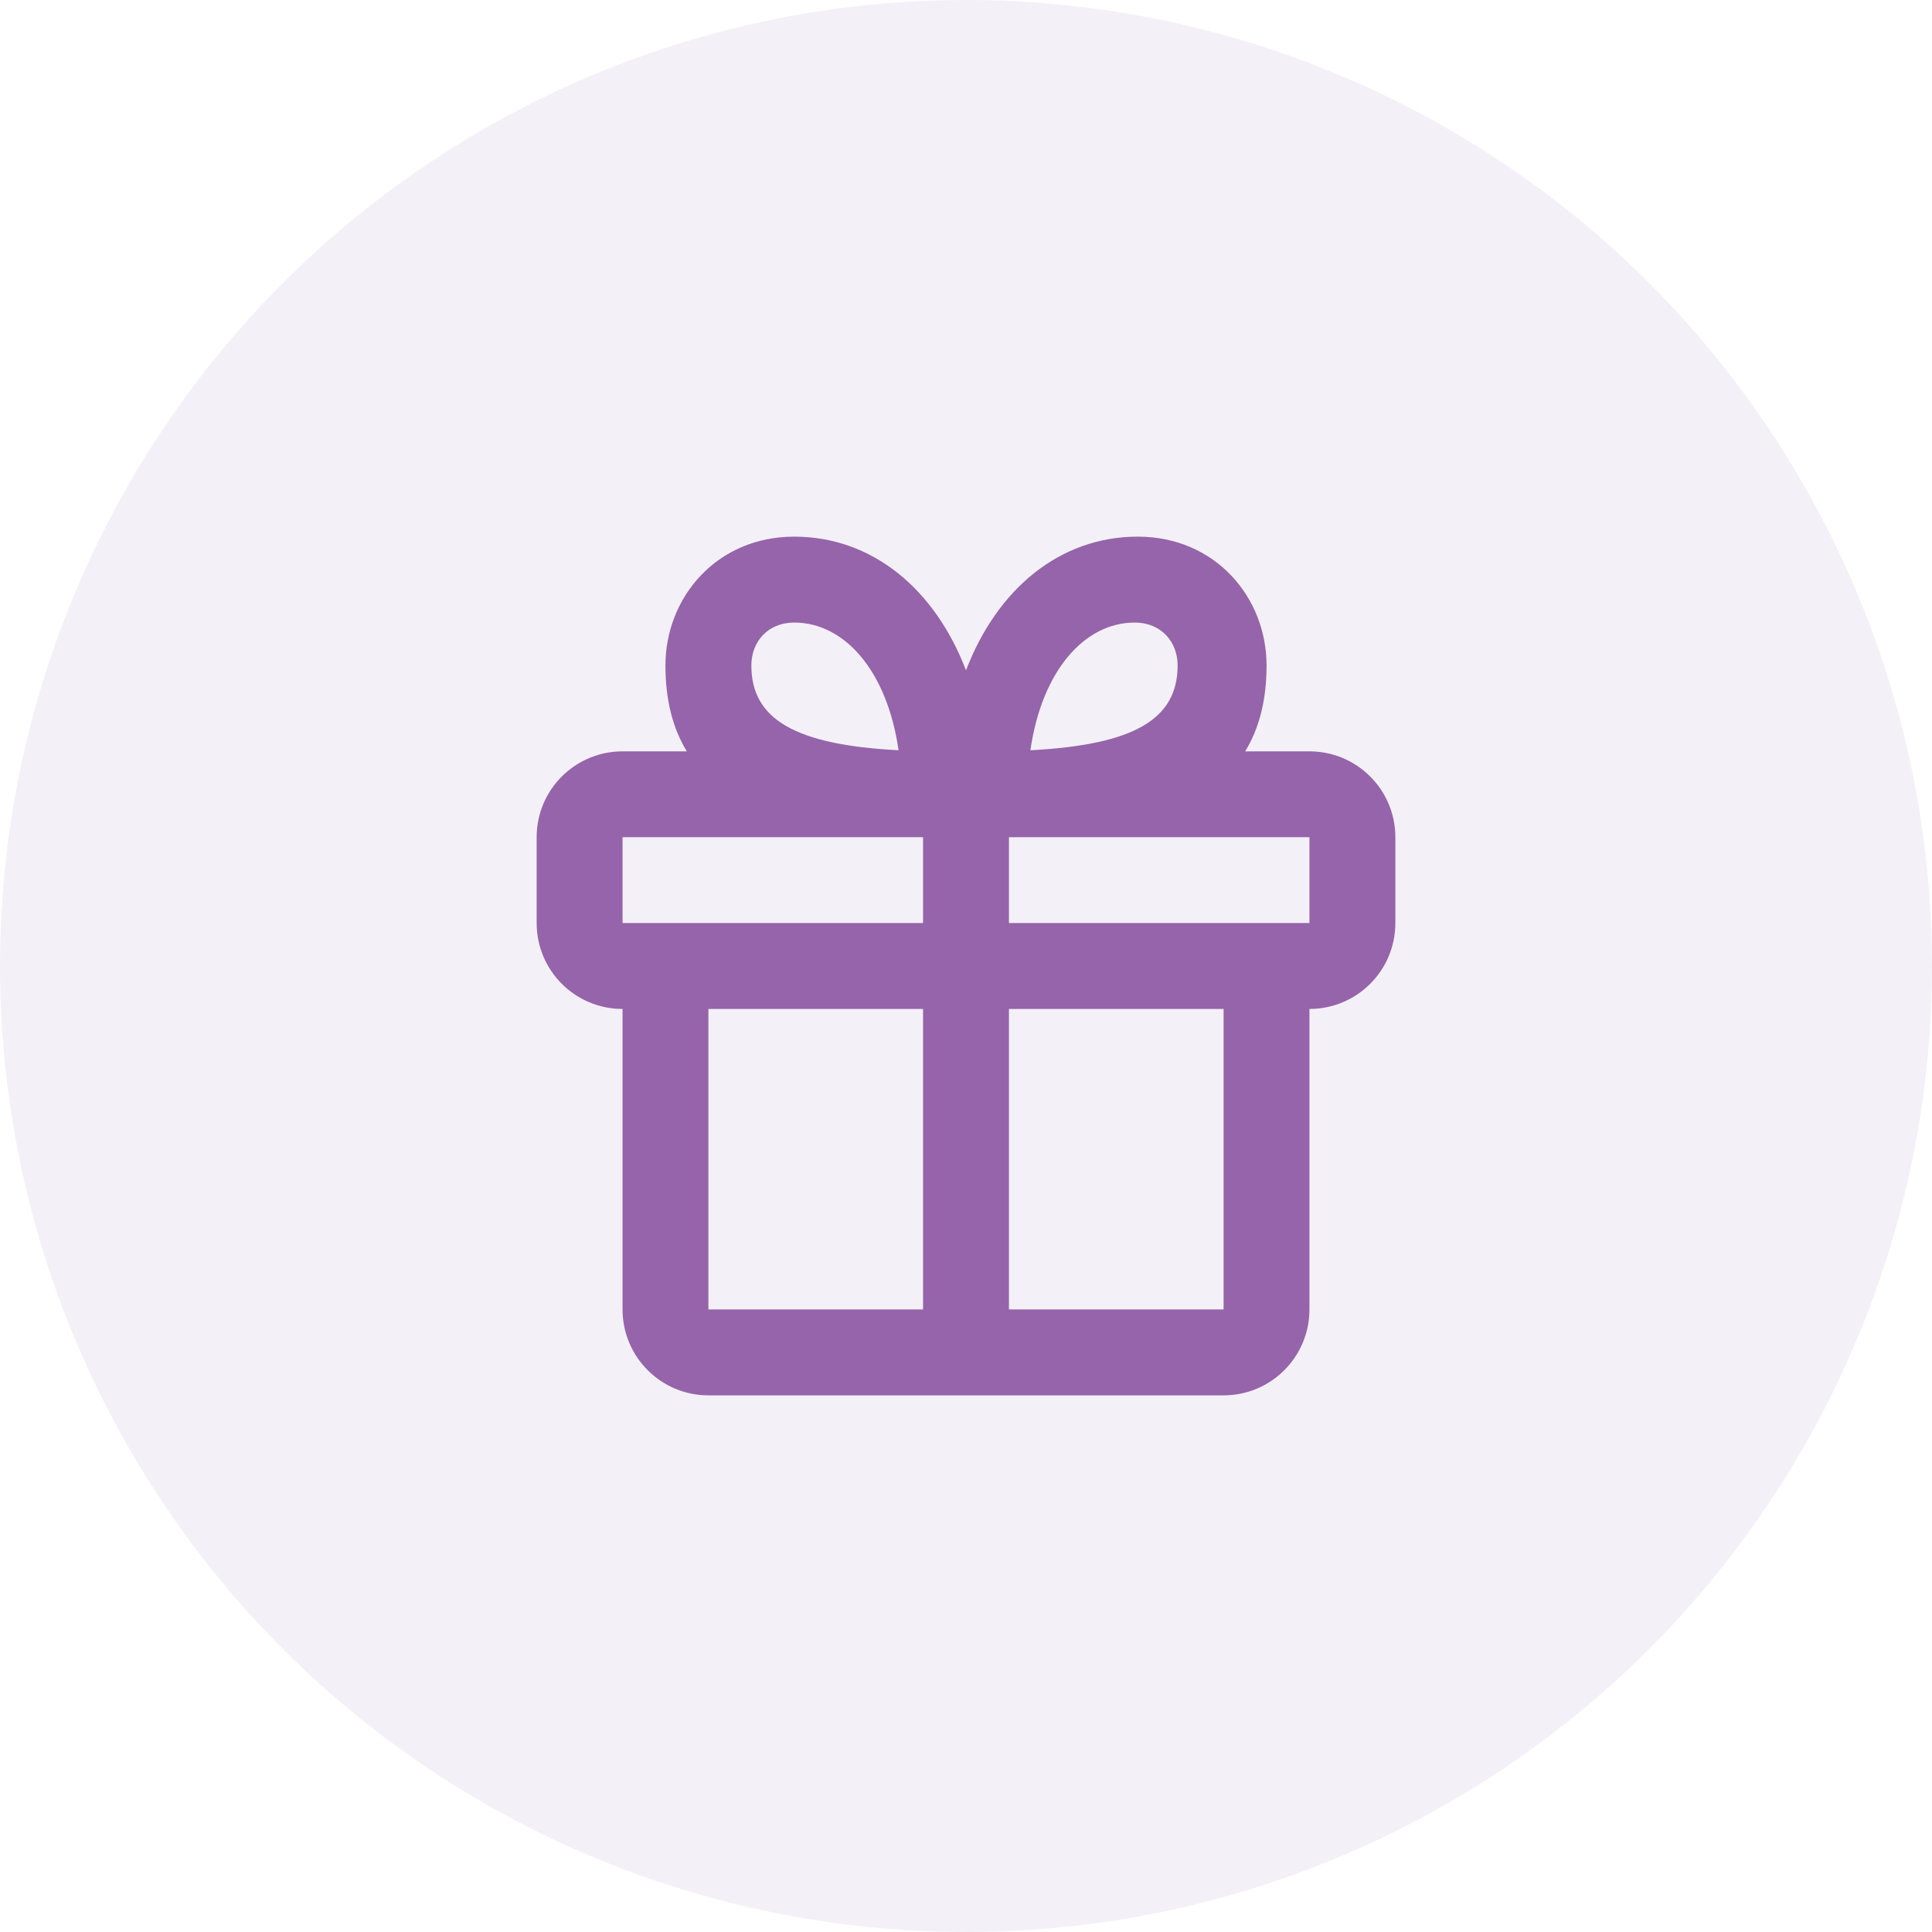 <svg width="30" height="30" viewBox="0 0 30 30" fill="none" xmlns="http://www.w3.org/2000/svg">
<circle opacity="0.1" cx="15" cy="15" r="15" fill="#9564AA"/>
<path fill-rule="evenodd" clip-rule="evenodd" d="M10.665 11.667C10.446 11.309 10.333 10.869 10.333 10.333C10.333 9.278 11.127 8.333 12.333 8.333C13.541 8.333 14.515 9.142 15 10.409C15.485 9.142 16.459 8.333 17.667 8.333C18.873 8.333 19.667 9.278 19.667 10.333C19.667 10.869 19.554 11.309 19.335 11.667H20.333C21.07 11.667 21.667 12.264 21.667 13V14.333C21.667 15.07 21.07 15.667 20.333 15.667V20.333C20.333 21.07 19.736 21.667 19 21.667H11C10.264 21.667 9.667 21.07 9.667 20.333V15.667C8.93 15.667 8.333 15.07 8.333 14.333V13C8.333 12.264 8.93 11.667 9.667 11.667H10.665ZM14.333 13H9.667V14.333H14.333V13ZM20.333 14.333H15.667V13H20.333V14.333ZM14.333 20.333V15.667H11V20.333H14.333ZM19 20.333H15.667V15.667H19V20.333ZM12.333 9.667C11.92 9.667 11.667 9.968 11.667 10.333C11.667 11.169 12.345 11.566 13.953 11.65C13.774 10.408 13.108 9.667 12.333 9.667ZM16 11.65C16.179 10.408 16.845 9.667 17.62 9.667C18.033 9.667 18.286 9.968 18.286 10.333C18.286 11.169 17.608 11.566 16 11.65Z" fill="#9564AA"/>
</svg>

